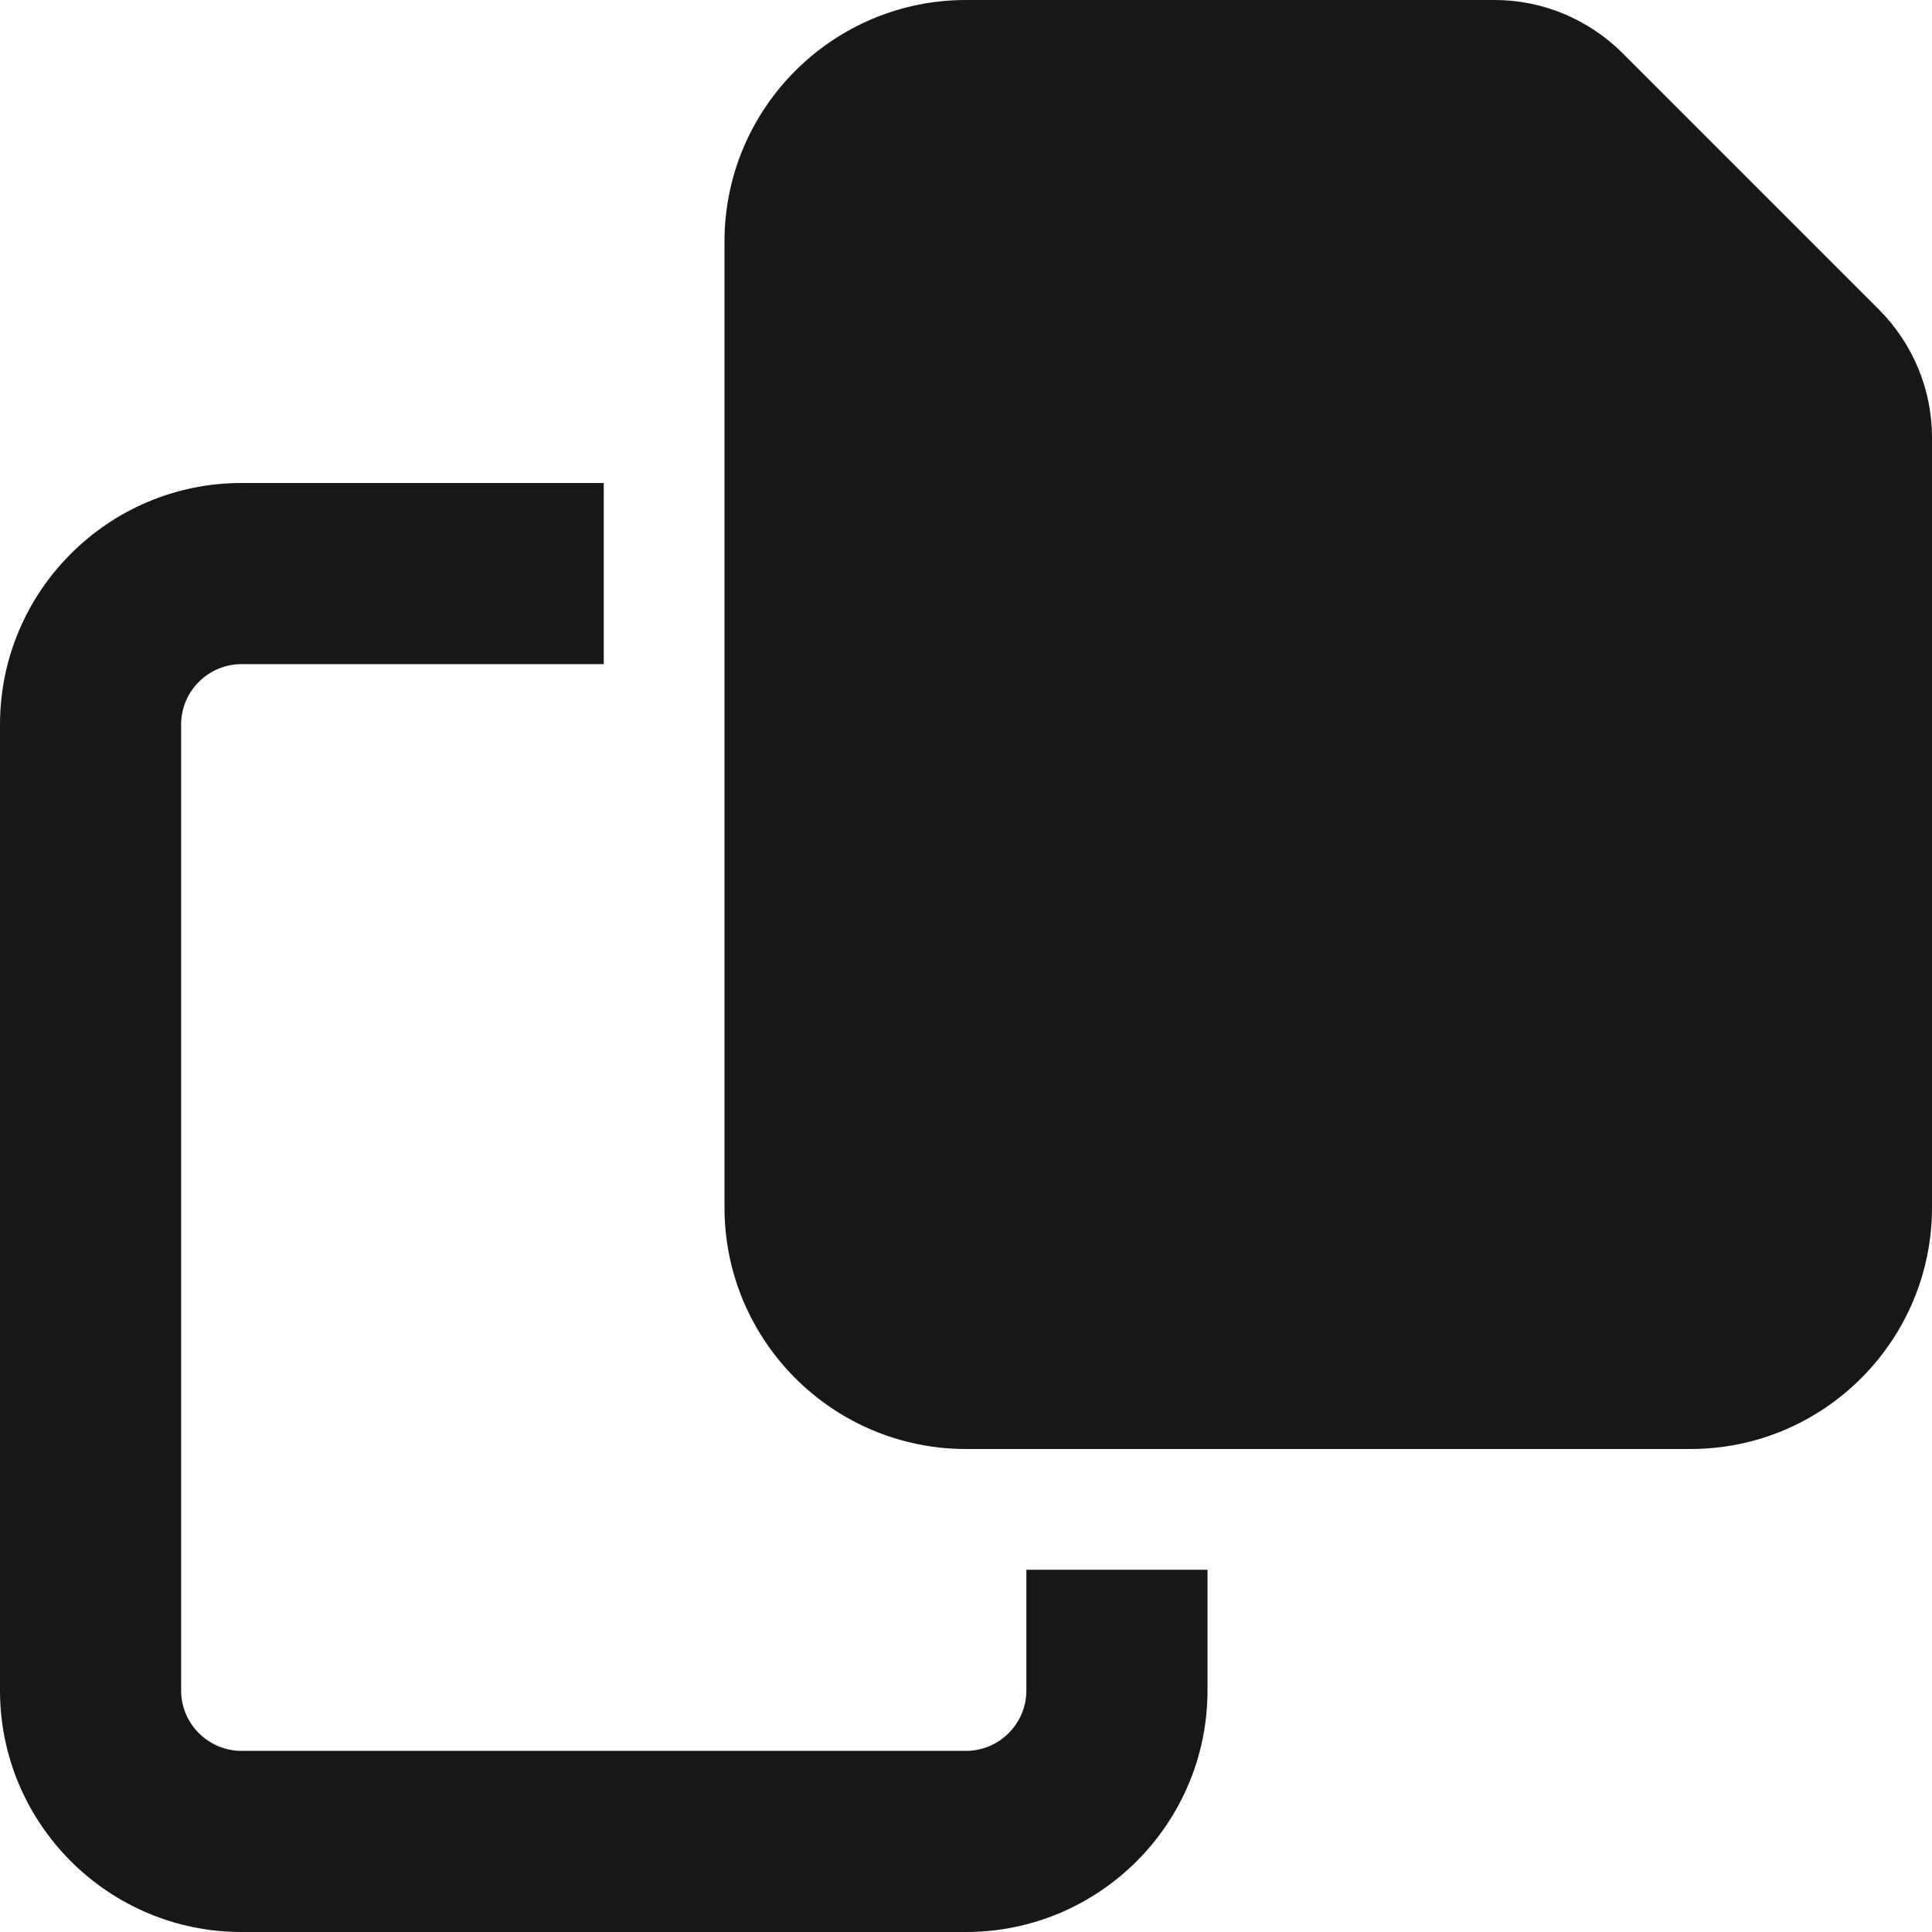 <svg width="16" height="16" viewBox="0 0 16 16" fill="none" xmlns="http://www.w3.org/2000/svg">
<g clip-path="url(#clip0_1_2205)">
<path d="M14 12H8C6.897 12 6 11.103 6 10V2C6 0.897 6.897 0 8 0H12.378C12.775 0 13.156 0.159 13.438 0.441L15.559 2.562C15.841 2.844 16 3.225 16 3.622V10C16 11.103 15.103 12 14 12ZM2 4H5V5.5H2C1.725 5.5 1.5 5.725 1.5 6V14C1.5 14.275 1.725 14.5 2 14.5H8C8.275 14.5 8.5 14.275 8.5 14V13H10V14C10 15.103 9.103 16 8 16H2C0.897 16 0 15.103 0 14V6C0 4.897 0.897 4 2 4Z" fill="#171717"/>
</g>
<defs>
<clipPath id="clip0_1_2205">
<path d="M0 0H16V16H0V0Z" fill="white"/>
</clipPath>
</defs>
</svg>

